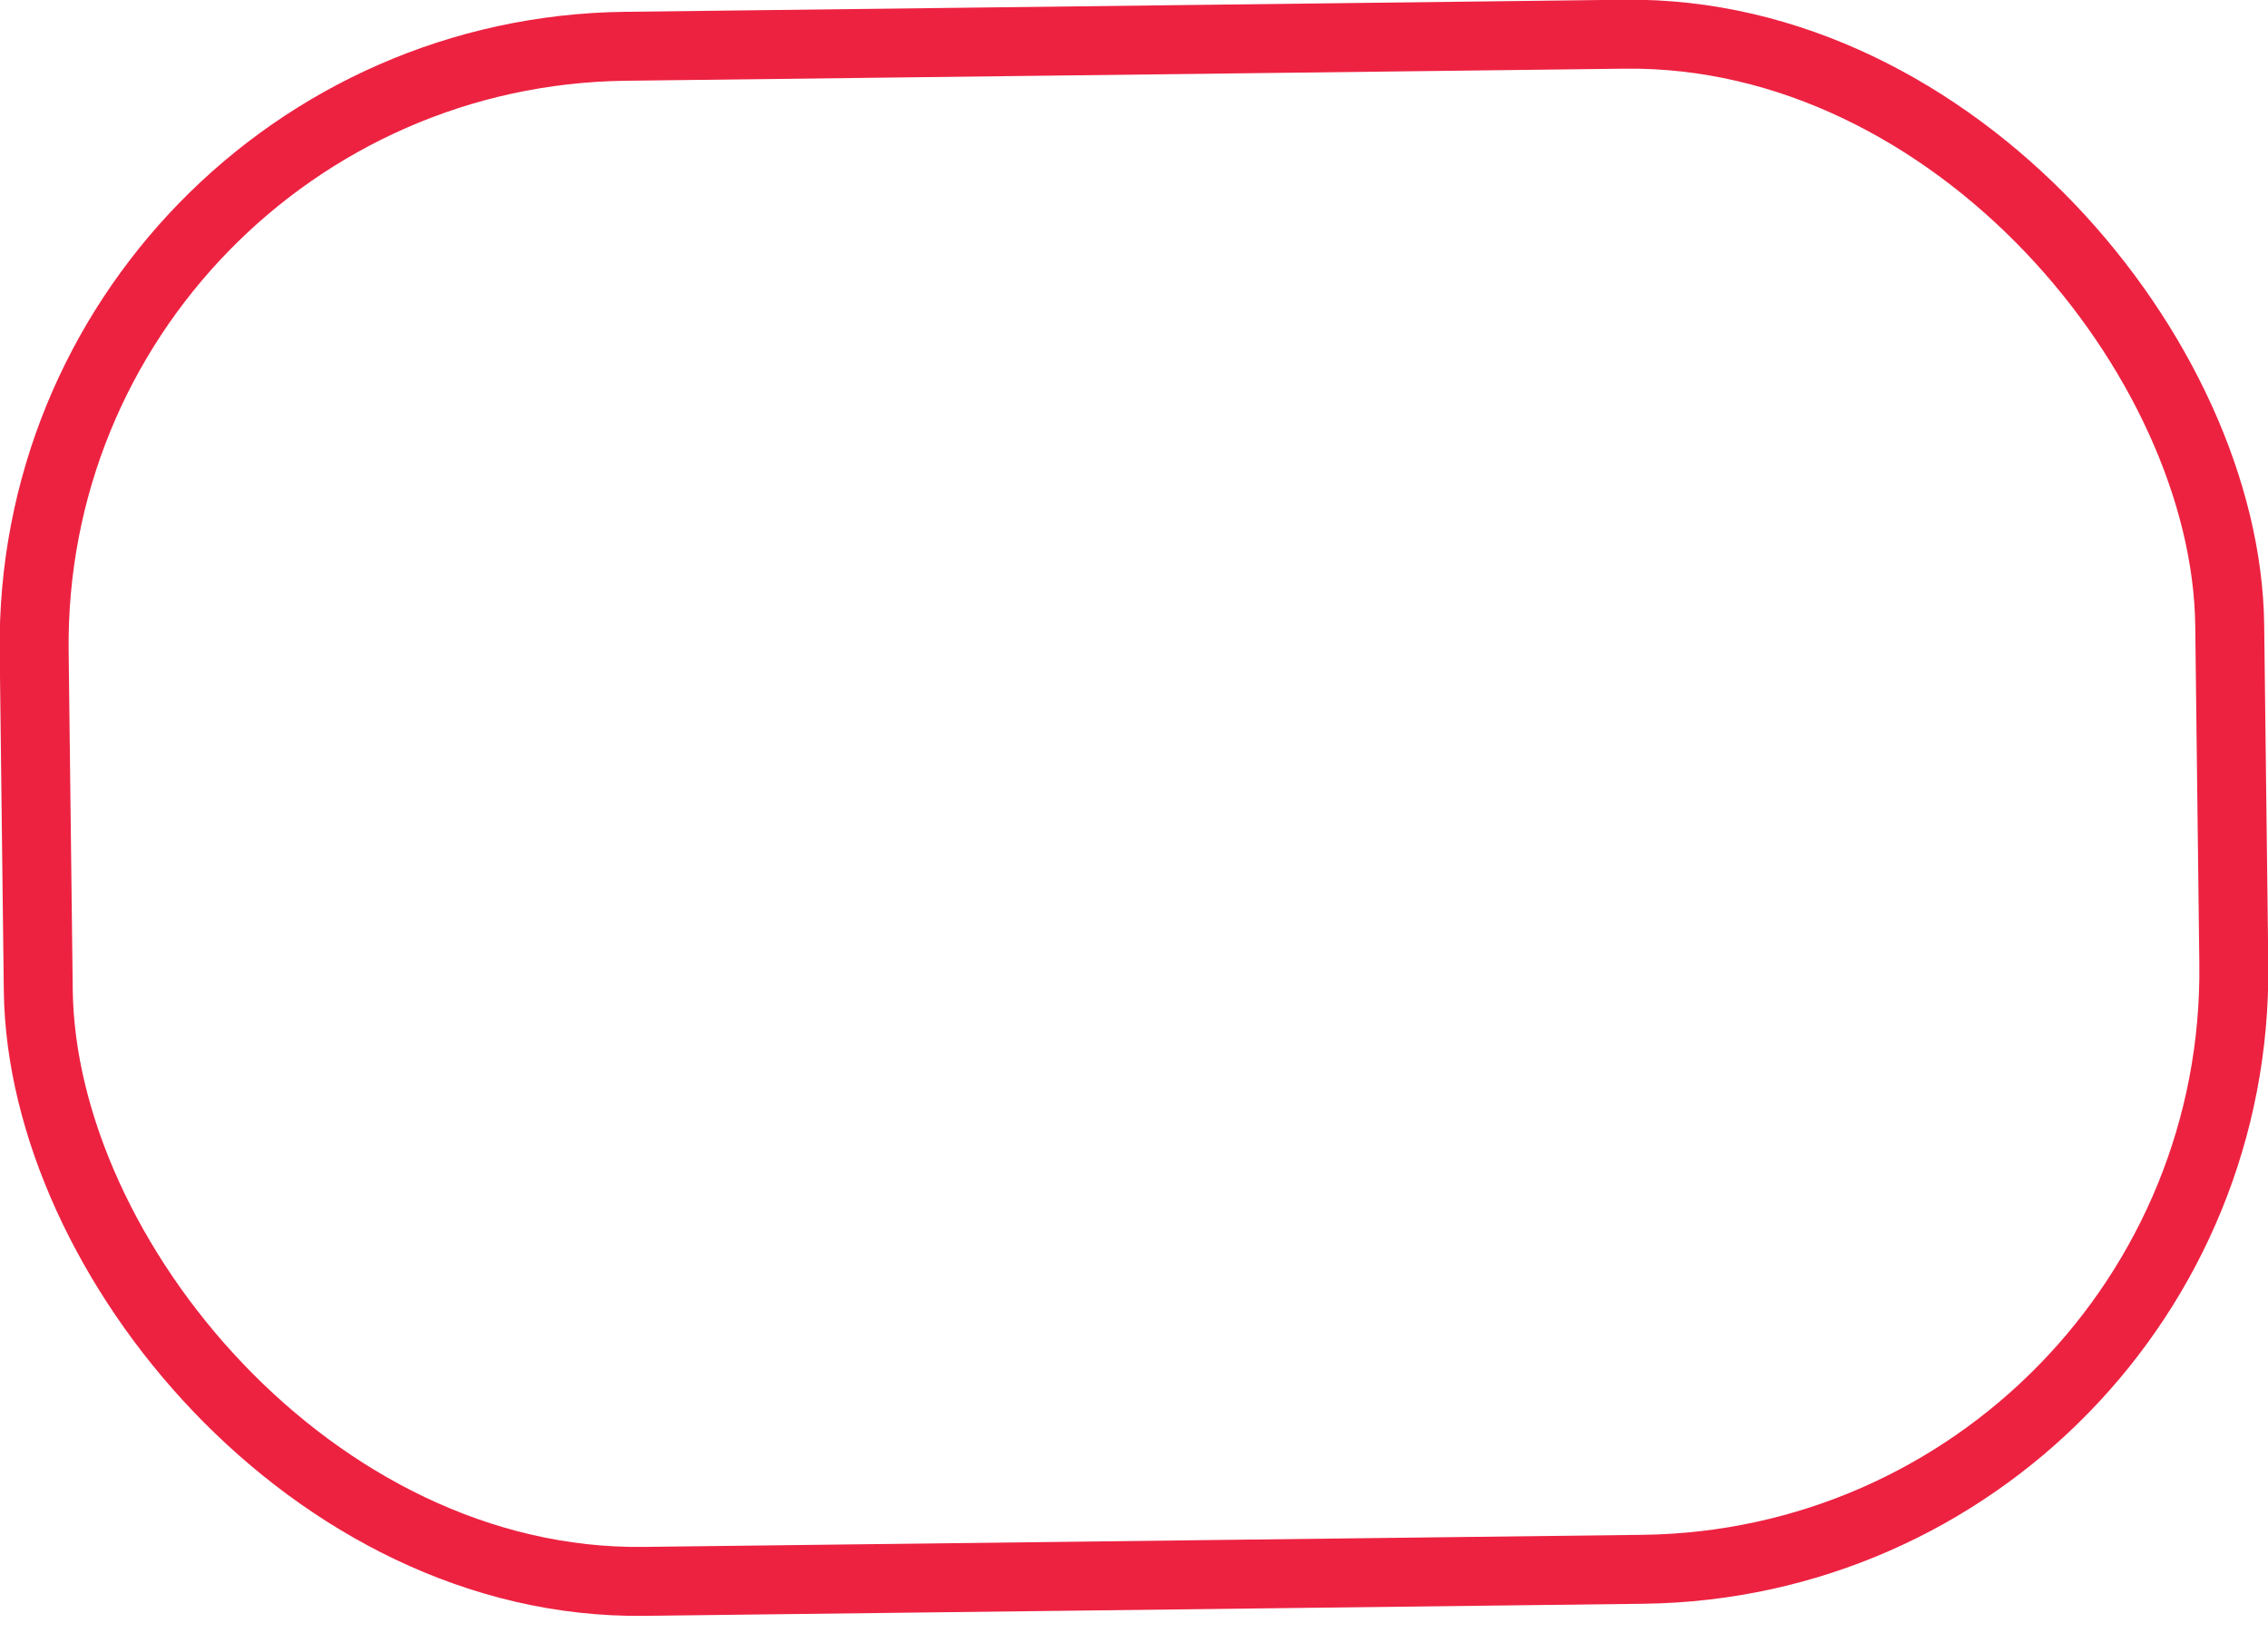<svg width="25" height="18" viewBox="0 0 25 18" fill="none" xmlns="http://www.w3.org/2000/svg">
<rect x="0.297" y="0.59" width="24.203" height="16.922" rx="6.595" transform="rotate(-0.693 0.297 0.59)" stroke="#ED2241" stroke-width="0.76"/>
</svg>
